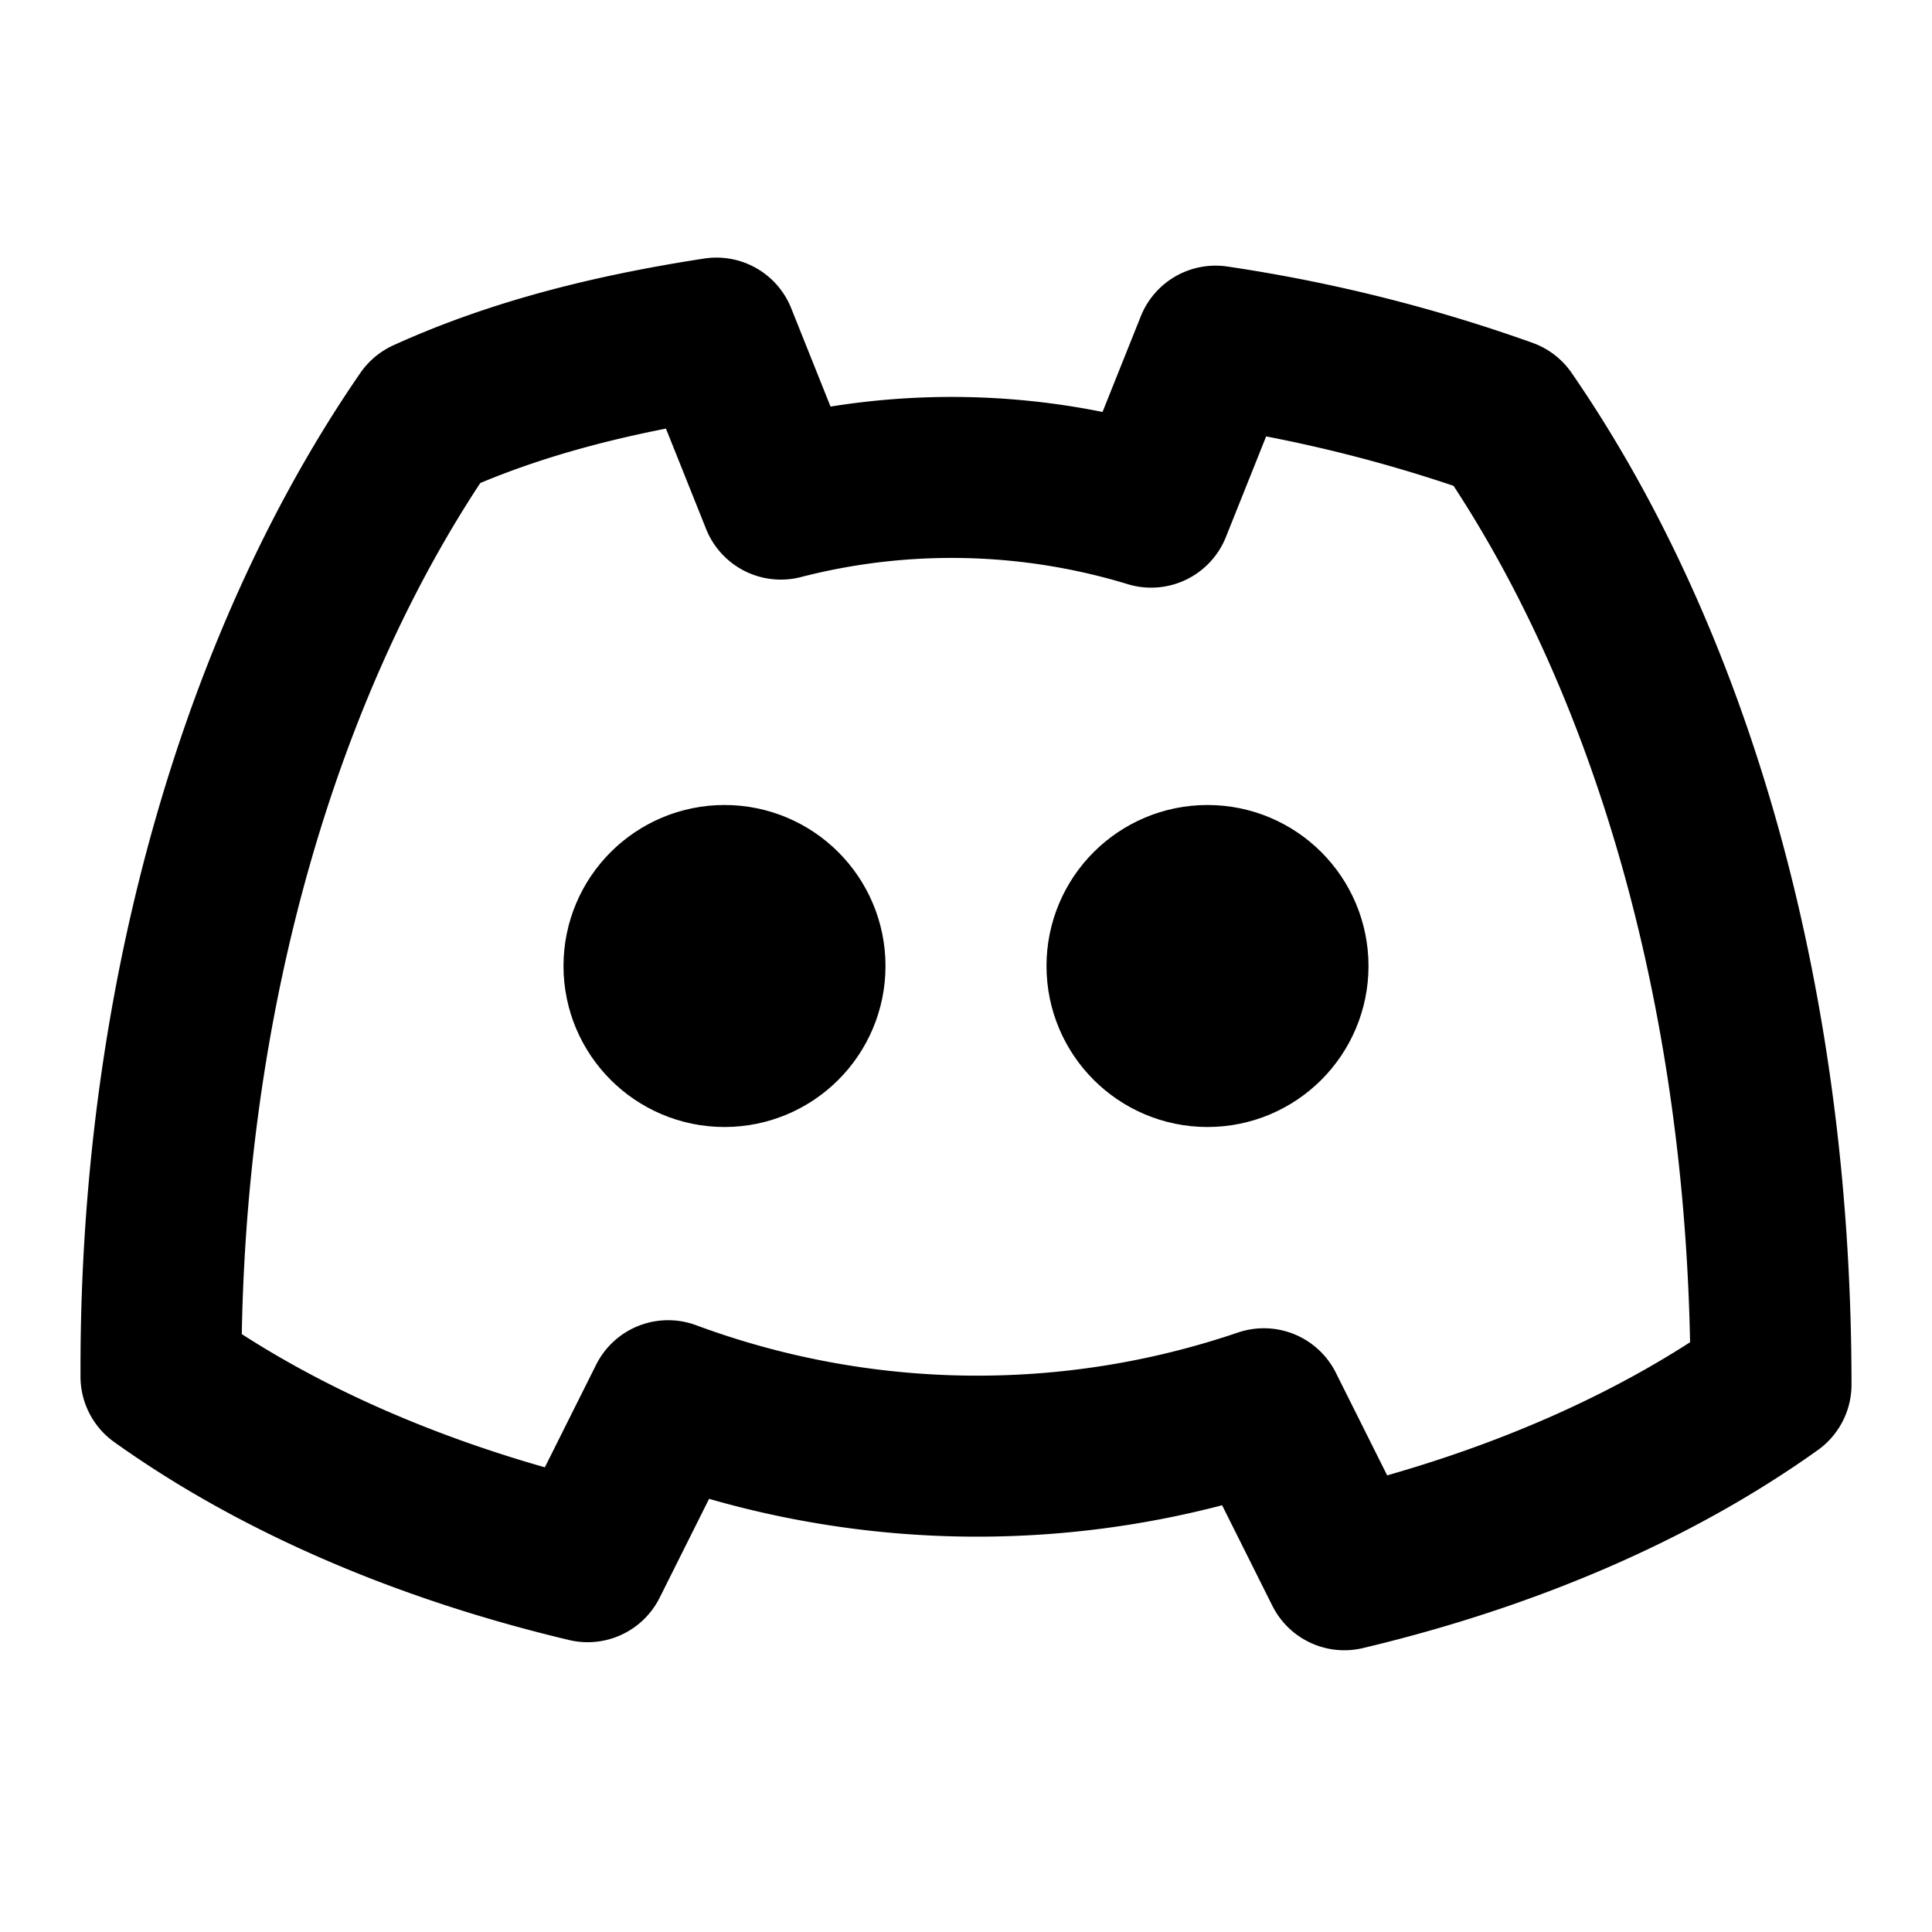 <svg
  xmlns="http://www.w3.org/2000/svg"
  width="24"
  height="24"
  viewBox="0 0 24 24"
  fill="none"
  stroke="currentColor"
  stroke-width="2"
  stroke-linecap="round"
  stroke-linejoin="round"
>
  <path d="M18.7 5.2a18.95 18.95 0 0 0-3.6-.9l-.8 2a8.5 8.5 0 0 0-4.6-.1l-.8-2c-1.3.2-2.5.5-3.6 1C3.3 8.1 2 12.3 2 17v.1c1.4 1 3.2 1.8 5.3 2.3l1-2a11.05 11.05 0 0 0 7.4.1l1 2c2.1-.5 3.9-1.3 5.3-2.3 0-4.9-1.3-9.1-3.3-12" />
  <circle cx="9" cy="12" r="1" />
  <circle cx="15" cy="12" r="1" />
</svg>
